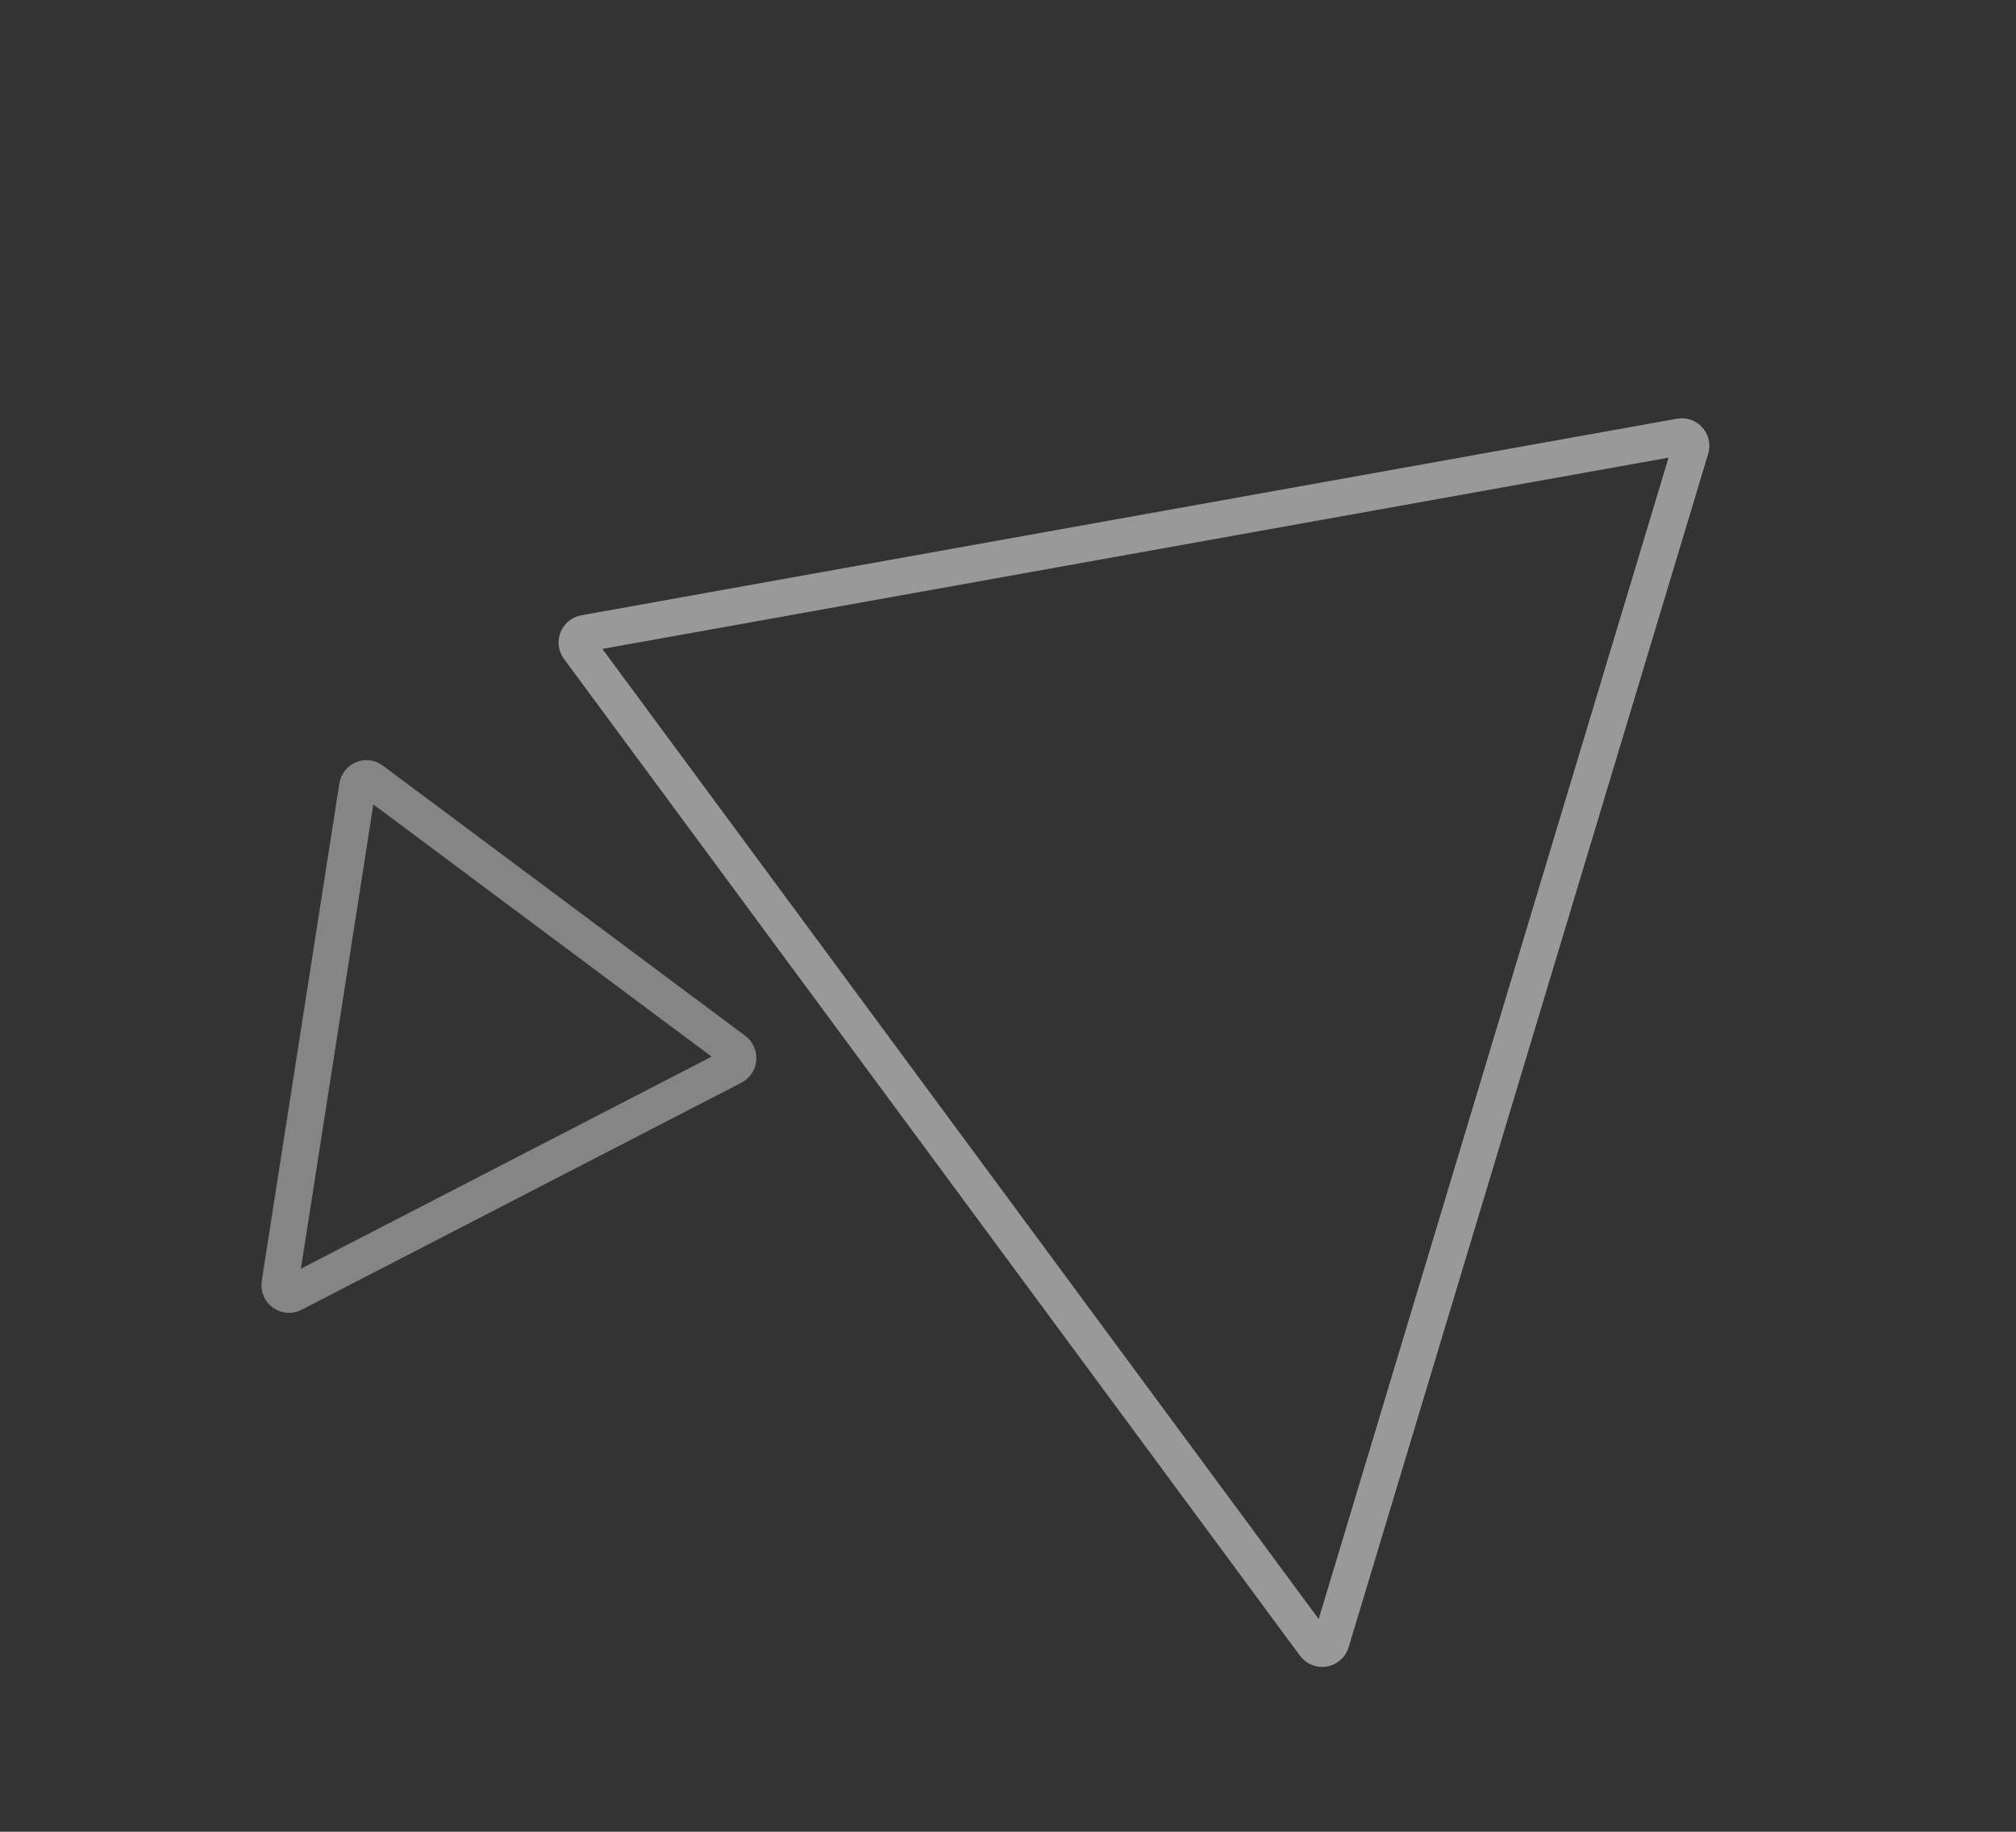 <svg width="219" height="199" viewBox="0 0 219 199" fill="none" xmlns="http://www.w3.org/2000/svg">
<rect x="0" y="0" width="219" height="199" fill="#333333" stroke="none"/>
<path d="M144.59 178.377C144.352 179.167 143.318 179.353 142.83 178.692L62.875 70.395C62.435 69.799 62.778 68.942 63.51 68.811L182.519 47.458C183.251 47.326 183.859 48.013 183.644 48.727L144.59 178.377Z" stroke="white" stroke-opacity="0.5" stroke-width="4"/>
<path opacity="0.4" d="M31.839 140.519C31.118 140.891 30.283 140.268 30.41 139.453L38.839 85.43C38.955 84.686 39.8 84.335 40.398 84.781L79.758 114.13C80.357 114.576 80.286 115.506 79.629 115.845L31.839 140.519Z" stroke="white" stroke-width="4"/>
<mask id="path-3-inside-1_119_75" fill="white">
<rect width="29.05" height="27.758" rx="3" transform="matrix(-0.777 -0.629 0.613 -0.79 91.422 168.643)"/>
</mask>
<rect width="29.05" height="27.758" rx="3" transform="matrix(-0.777 -0.629 0.613 -0.79 91.422 168.643)" stroke="white" stroke-opacity="0.5" stroke-width="8" mask="url(#path-3-inside-1_119_75)"/>
</svg>
